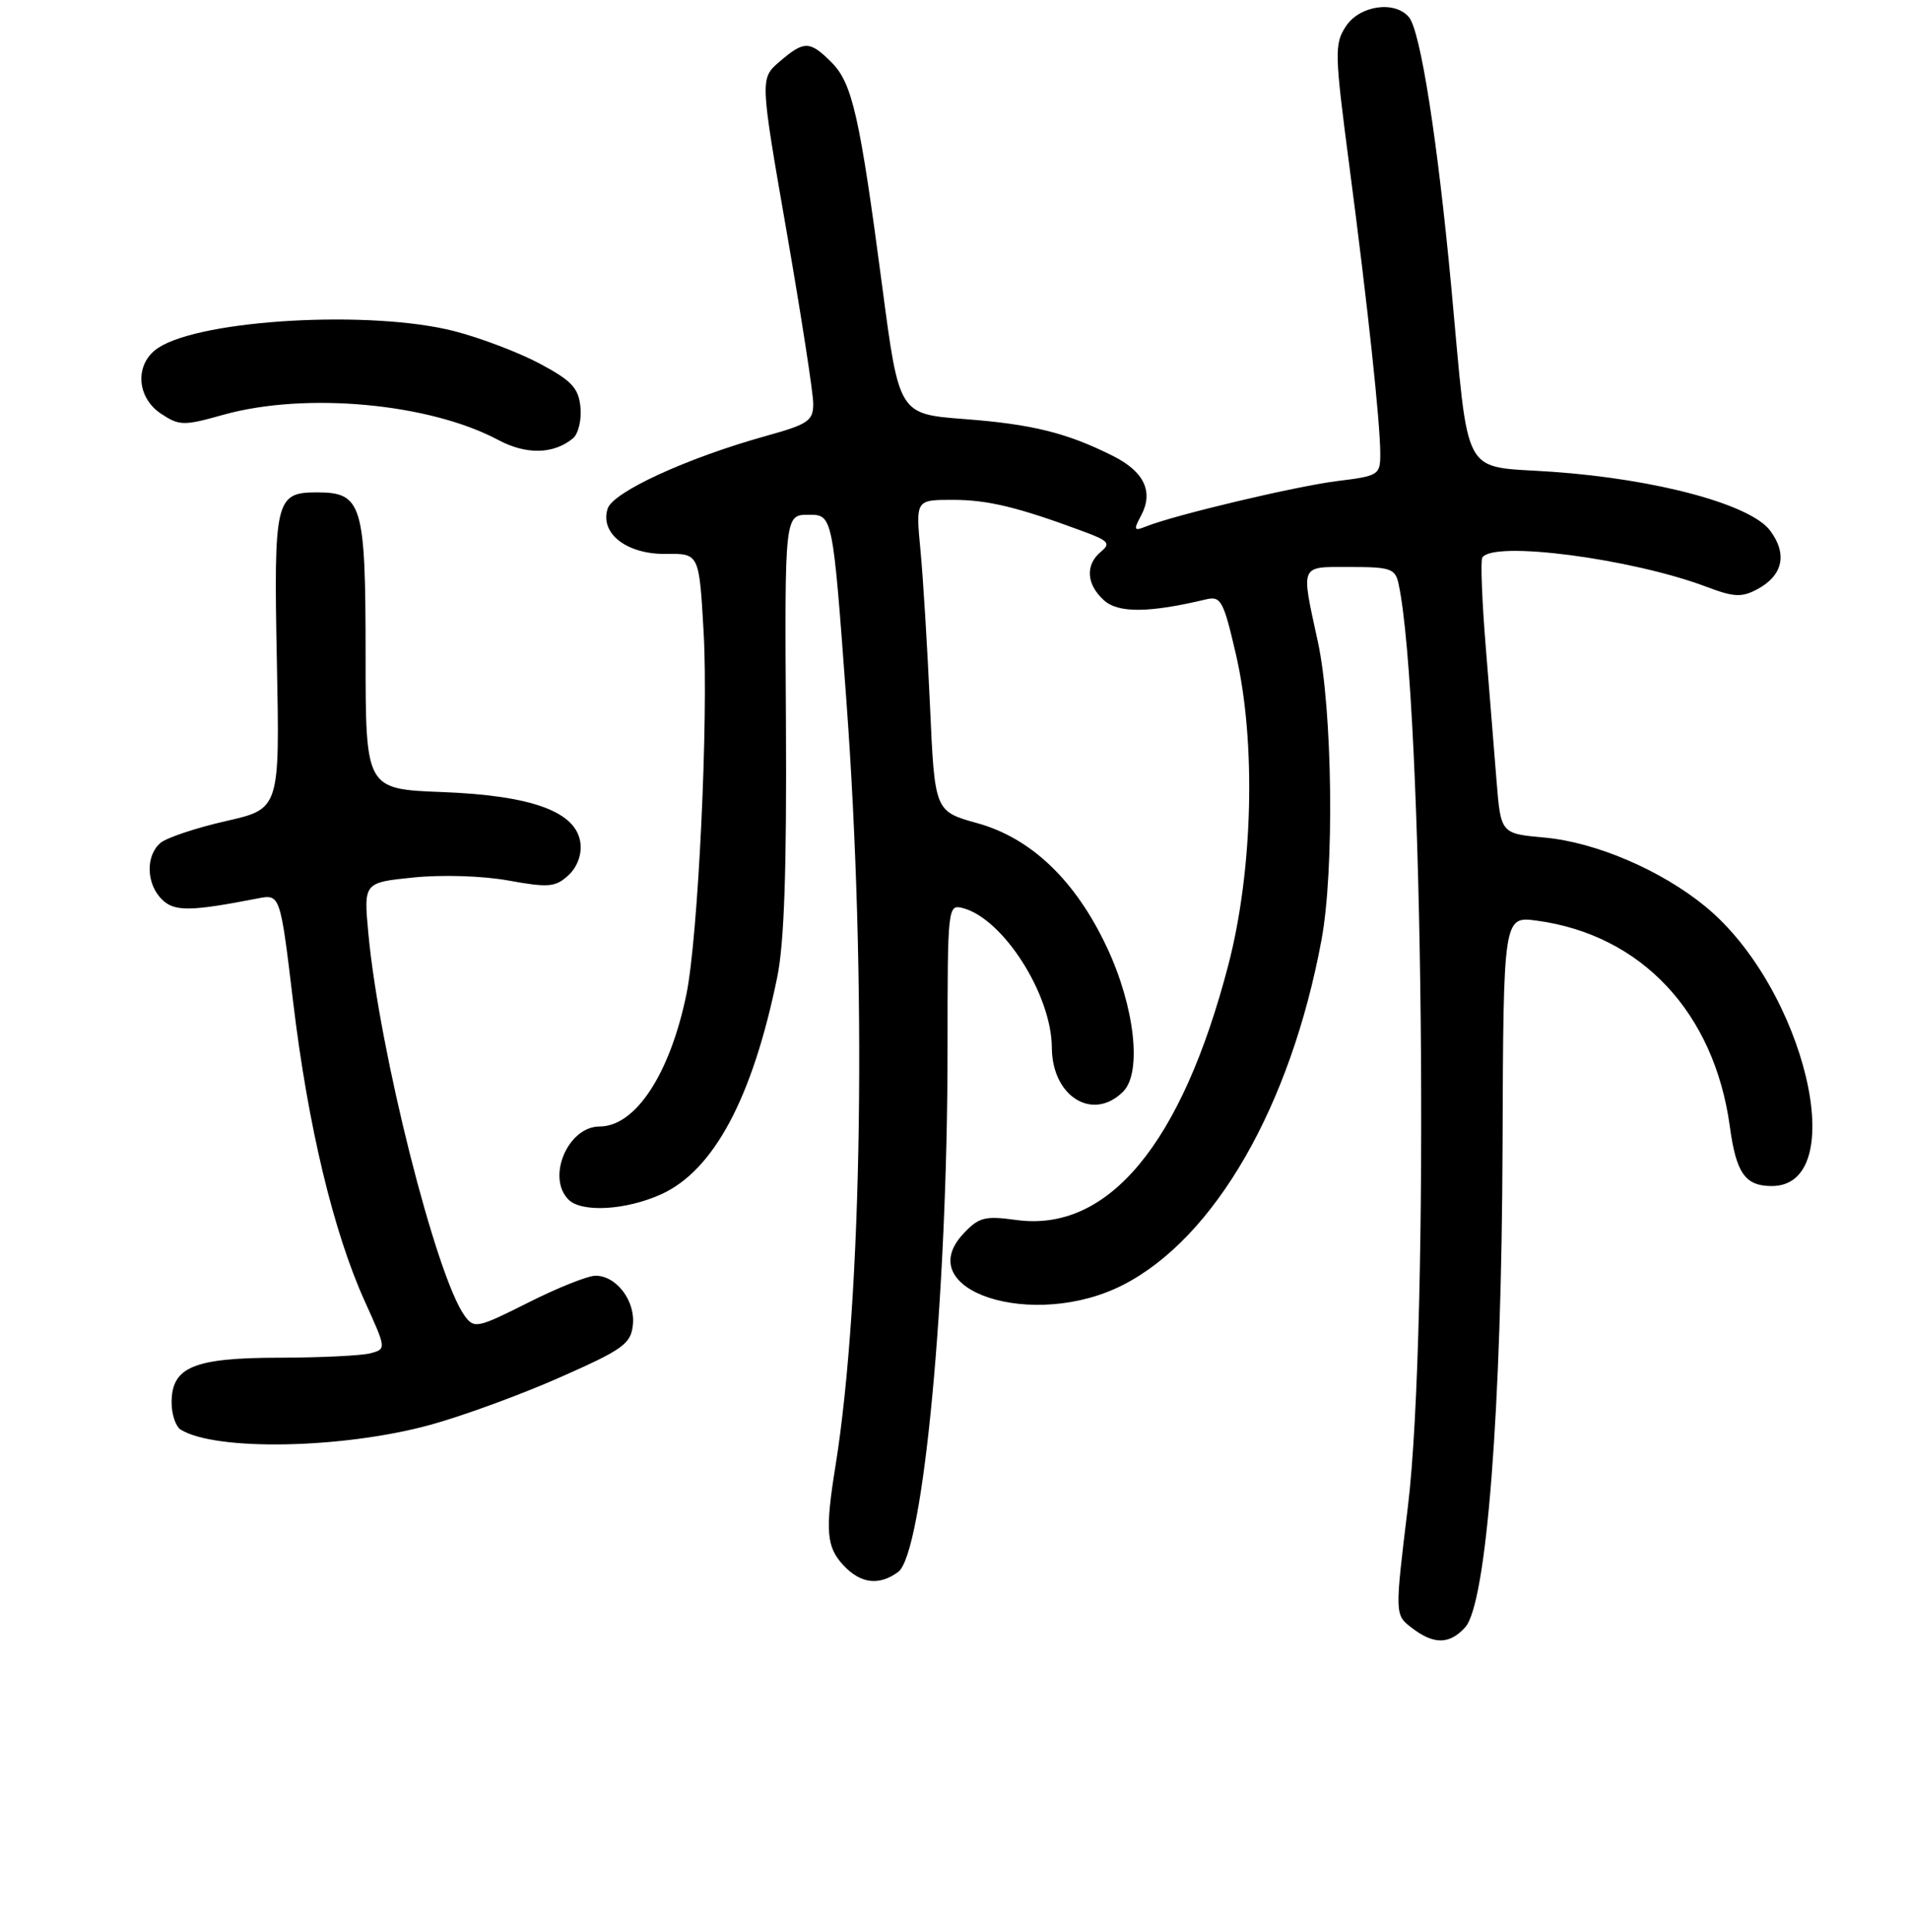 <?xml version="1.0" encoding="UTF-8" standalone="no"?>
<!DOCTYPE svg PUBLIC "-//W3C//DTD SVG 1.1//EN" "http://www.w3.org/Graphics/SVG/1.1/DTD/svg11.dtd" >
<svg xmlns="http://www.w3.org/2000/svg" xmlns:xlink="http://www.w3.org/1999/xlink" version="1.1" viewBox="0 0 256 259">
 <g >
 <path fill="currentColor"
d=" M 196.38 218.13 C 199.25 214.96 201.27 188.98 201.39 153.65 C 201.50 122.80 201.50 122.80 206.00 123.41 C 220.01 125.31 229.76 135.72 231.85 150.99 C 232.70 157.24 233.90 158.96 237.42 158.98 C 248.23 159.07 241.94 132.46 228.55 121.49 C 222.63 116.64 213.88 112.89 207.01 112.27 C 201.15 111.74 201.15 111.74 200.58 104.62 C 200.26 100.70 199.61 92.55 199.12 86.50 C 198.63 80.45 198.43 75.16 198.67 74.75 C 200.05 72.43 218.68 74.86 228.79 78.68 C 232.40 80.05 233.46 80.09 235.52 78.99 C 238.97 77.15 239.60 74.28 237.26 71.13 C 234.66 67.63 222.06 64.22 208.04 63.24 C 195.68 62.37 196.96 64.71 194.52 38.50 C 192.67 18.71 190.39 4.18 188.85 2.31 C 186.96 0.04 182.23 0.72 180.39 3.53 C 178.84 5.89 178.87 7.10 180.86 22.28 C 183.33 41.09 185.00 56.67 185.00 60.85 C 185.00 63.66 184.78 63.80 179.25 64.48 C 173.71 65.17 157.48 69.02 153.63 70.56 C 151.97 71.22 151.90 71.06 152.94 69.11 C 154.64 65.93 153.37 63.22 149.18 61.12 C 143.01 58.02 138.34 56.86 129.23 56.17 C 120.50 55.50 120.50 55.50 118.26 38.50 C 115.23 15.52 114.24 11.15 111.44 8.35 C 108.53 5.44 107.78 5.43 104.49 8.26 C 101.86 10.52 101.86 10.52 105.43 31.03 C 107.39 42.32 109.00 52.70 109.00 54.11 C 109.00 56.40 108.34 56.86 102.76 58.41 C 92.14 61.36 82.15 65.94 81.44 68.19 C 80.38 71.52 84.03 74.33 89.29 74.25 C 93.71 74.19 93.71 74.19 94.31 84.78 C 94.97 96.42 93.57 125.70 91.99 133.33 C 89.78 143.99 85.17 151.00 80.36 151.00 C 76.12 151.00 73.22 157.82 76.20 160.80 C 77.97 162.57 83.91 162.22 88.63 160.08 C 95.67 156.88 100.85 147.19 104.17 131.00 C 105.12 126.37 105.45 116.51 105.34 96.75 C 105.17 69.00 105.17 69.00 108.39 69.00 C 111.61 69.00 111.61 69.00 113.43 93.75 C 116.20 131.32 115.60 173.93 111.98 196.50 C 110.58 205.19 110.76 207.36 113.04 209.81 C 115.35 212.29 117.81 212.59 120.38 210.71 C 123.74 208.25 127.00 173.77 127.00 140.66 C 127.00 121.51 127.03 121.20 129.05 121.72 C 134.46 123.14 140.94 133.30 140.98 140.42 C 141.01 147.00 146.48 150.38 150.54 146.32 C 153.09 143.77 152.09 134.92 148.36 126.98 C 144.15 118.02 138.23 112.35 130.99 110.34 C 125.28 108.75 125.28 108.75 124.65 94.63 C 124.30 86.86 123.73 77.46 123.37 73.75 C 122.73 67.00 122.73 67.00 127.70 67.00 C 132.40 67.00 136.45 67.98 145.30 71.27 C 148.59 72.49 148.89 72.85 147.55 73.96 C 145.44 75.71 145.60 78.33 147.96 80.46 C 149.88 82.20 154.00 82.17 161.66 80.34 C 163.63 79.87 163.99 80.52 165.64 87.66 C 168.37 99.40 167.95 116.60 164.64 129.33 C 158.38 153.36 148.52 165.22 136.22 163.53 C 132.00 162.95 131.20 163.16 129.14 165.35 C 121.93 173.03 138.54 178.37 150.53 172.23 C 162.82 165.94 172.99 148.26 177.12 126.00 C 178.87 116.61 178.60 95.05 176.63 86.00 C 174.35 75.49 174.13 76.00 180.98 76.00 C 186.37 76.00 187.01 76.22 187.45 78.25 C 190.77 93.64 191.63 177.94 188.70 201.97 C 186.94 216.45 186.94 216.45 189.22 218.20 C 192.17 220.47 194.28 220.45 196.38 218.13 Z  M 57.67 190.99 C 61.98 189.81 69.78 186.96 75.00 184.65 C 83.47 180.91 84.54 180.15 84.82 177.64 C 85.20 174.40 82.63 171.00 79.82 171.00 C 78.79 171.00 74.73 172.62 70.79 174.61 C 63.98 178.03 63.56 178.12 62.29 176.39 C 58.46 171.14 50.84 140.93 49.37 125.12 C 48.74 118.30 48.74 118.30 55.43 117.62 C 59.24 117.23 64.72 117.40 68.16 118.03 C 73.49 119.00 74.43 118.92 76.15 117.36 C 77.33 116.29 77.98 114.61 77.80 113.05 C 77.31 108.83 71.38 106.63 59.25 106.17 C 49.00 105.77 49.00 105.77 49.00 87.72 C 49.00 67.52 48.54 66.00 42.47 66.00 C 36.92 66.00 36.68 66.99 37.11 88.73 C 37.50 108.42 37.50 108.42 30.28 110.06 C 26.31 110.96 22.37 112.28 21.53 112.97 C 19.51 114.65 19.58 118.44 21.68 120.54 C 23.36 122.21 25.43 122.20 34.53 120.43 C 37.56 119.84 37.56 119.84 39.30 134.38 C 41.28 150.92 44.69 165.14 48.90 174.45 C 51.79 180.82 51.79 180.82 49.65 181.40 C 48.47 181.71 42.99 181.98 37.47 181.99 C 25.95 182.00 23.00 183.23 23.00 188.00 C 23.00 189.58 23.55 191.22 24.22 191.63 C 28.90 194.53 45.99 194.20 57.67 190.99 Z  M 76.80 58.75 C 77.51 58.16 77.97 56.28 77.80 54.59 C 77.55 52.02 76.64 51.04 72.40 48.77 C 69.60 47.27 64.43 45.30 60.90 44.39 C 49.80 41.53 27.15 42.79 21.25 46.60 C 18.03 48.67 18.22 53.26 21.62 55.48 C 24.05 57.08 24.63 57.09 29.93 55.60 C 40.92 52.52 57.55 54.04 66.79 58.98 C 70.54 60.98 74.21 60.90 76.80 58.75 Z "/>
</g>
</svg>